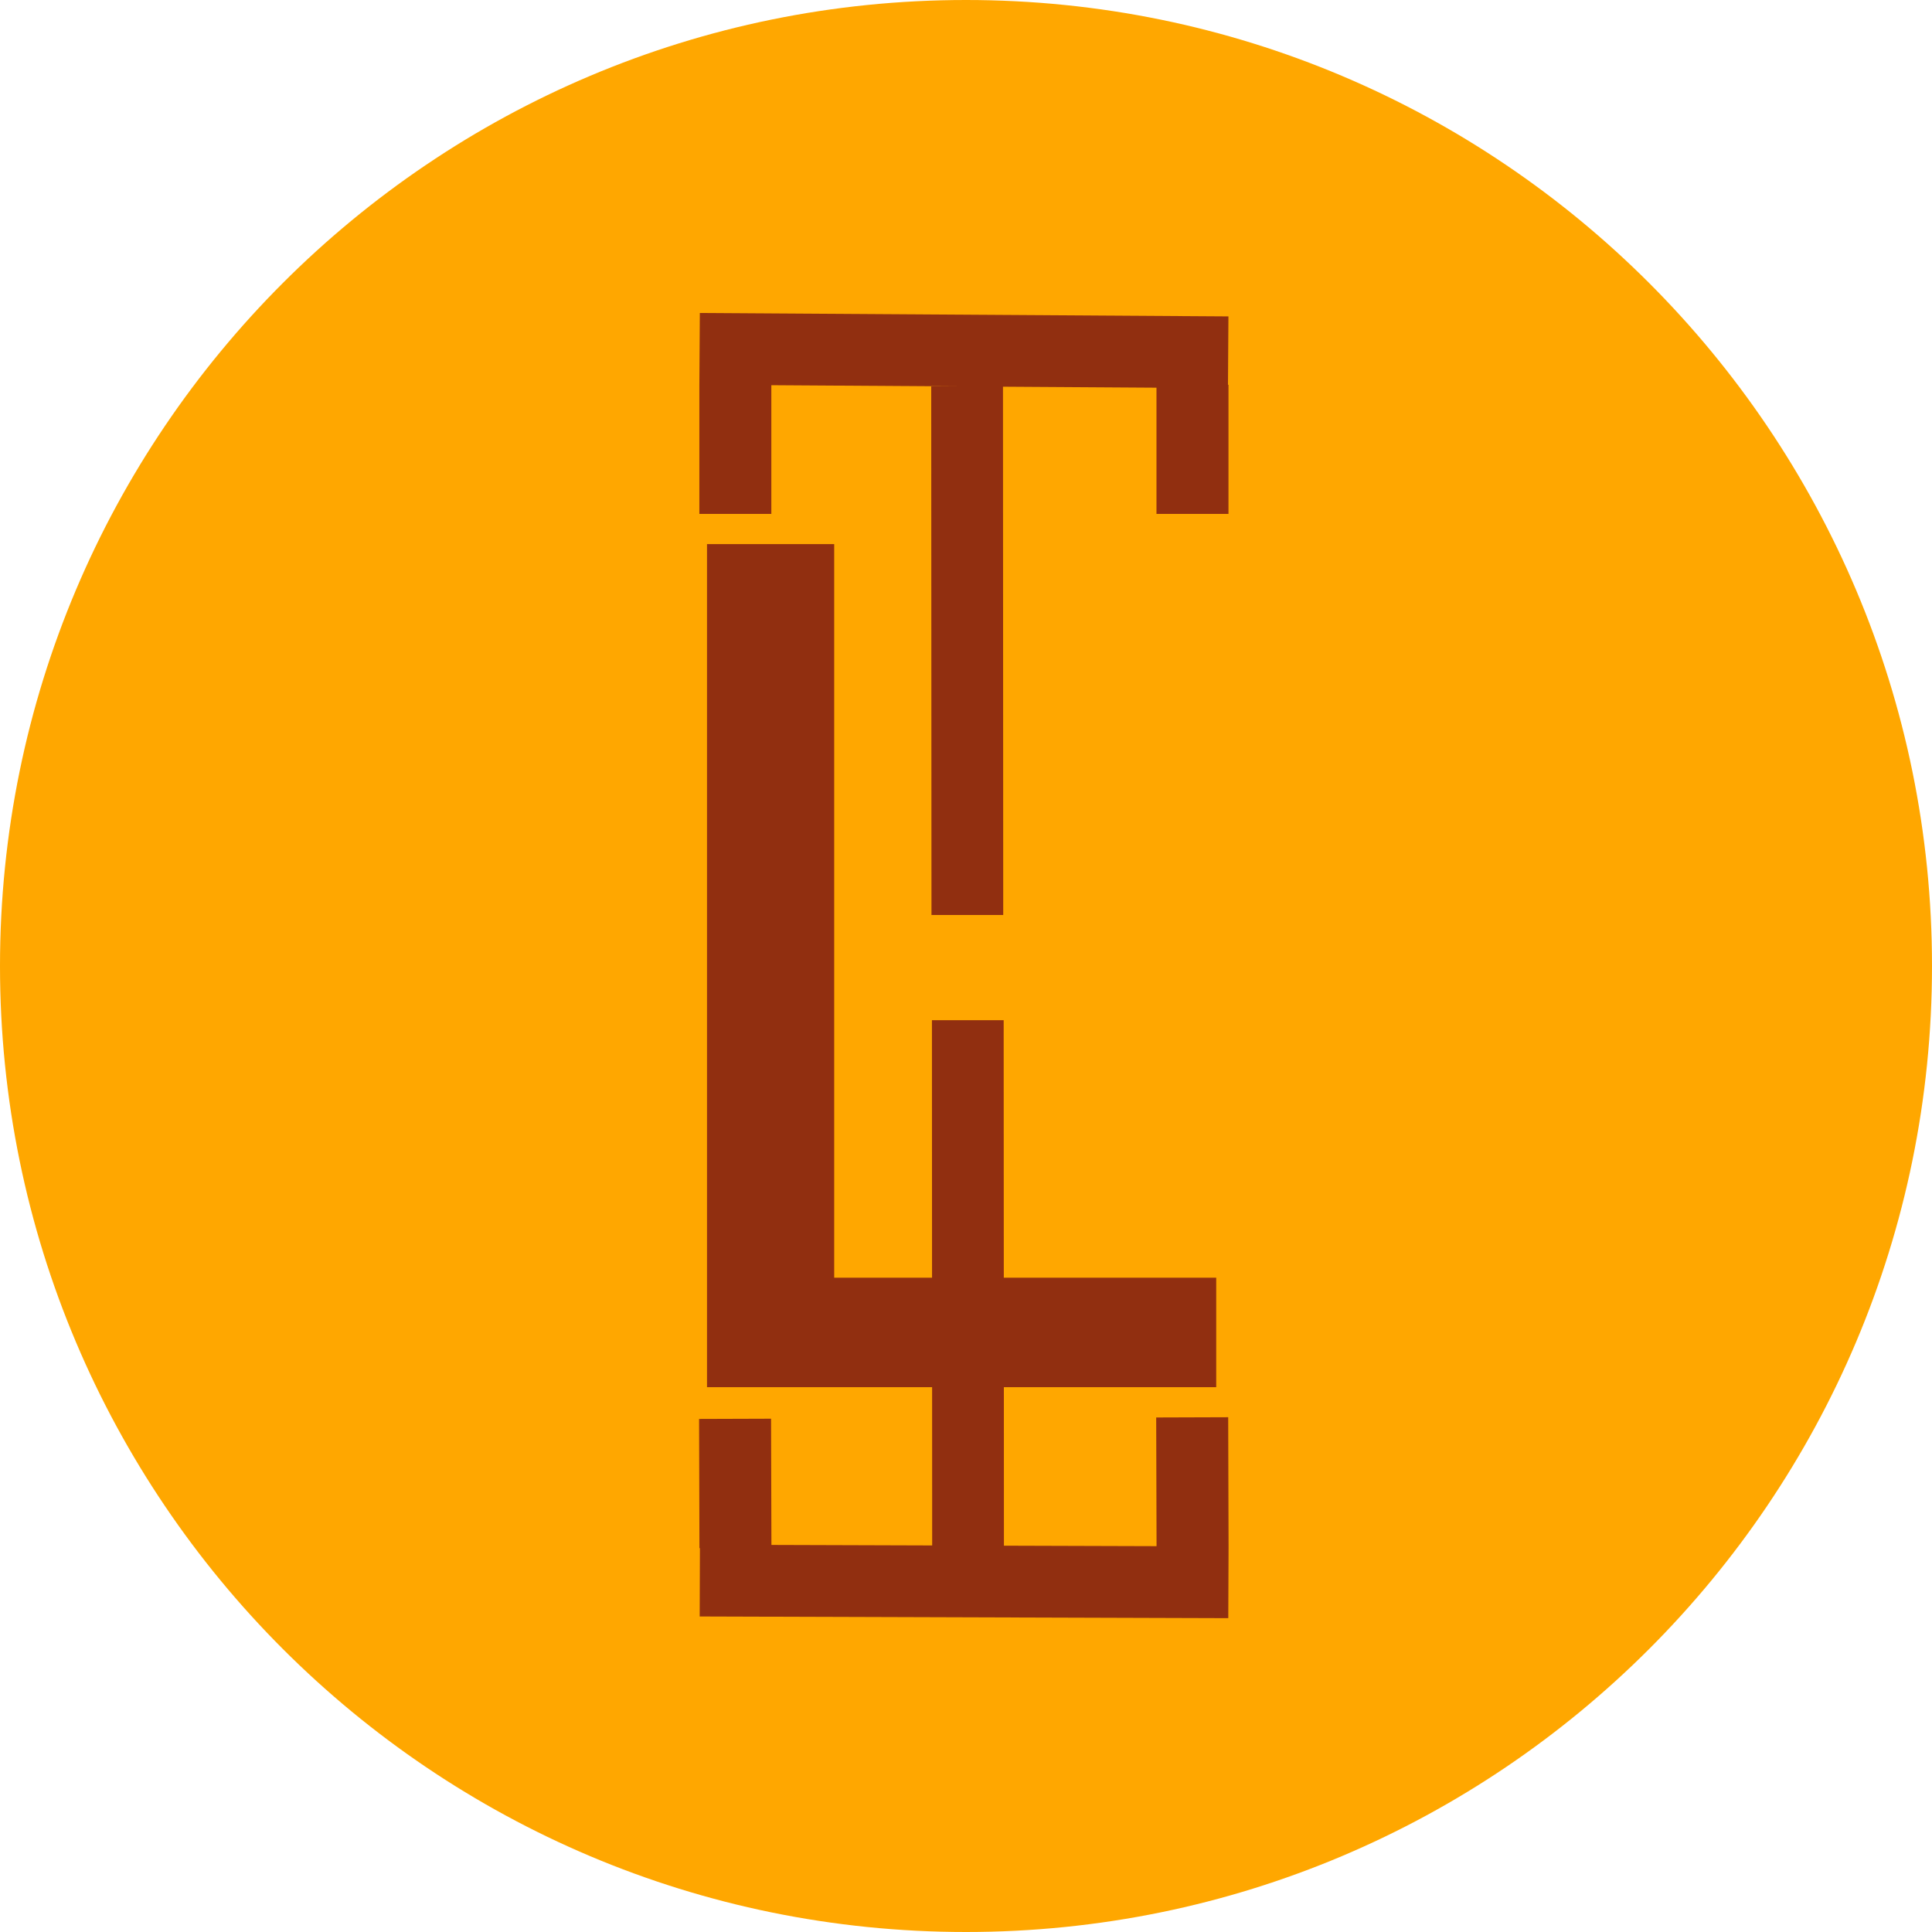 <svg width="90" height="90" viewBox="0 0 90 90" fill="none" xmlns="http://www.w3.org/2000/svg">
<path d="M90 45C90 69.853 69.853 90 45 90C20.147 90 0 69.853 0 45C0 20.147 20.147 0 45 0C69.853 0 90 20.147 90 45Z" fill="#FFA700"/>
<path d="M57.225 14.739L57.204 17.923H57.227V23.94H53.873V18.06L46.723 18.014L46.734 42.625H43.392L43.38 18H44.568L35.932 17.944V23.94H32.579V17.923L32.601 14.58L57.225 14.739Z" fill="#912F10"/>
<path d="M43.418 59.519L43.413 47.524H46.755L46.761 59.519H56.656V64.62H46.764L46.767 72.004L53.877 72.026L53.86 66.031L57.214 66.02L57.231 72.037L57.218 75.38L32.594 75.302L32.605 72.117L32.583 72.117L32.566 66.1L35.919 66.089L35.936 71.969L43.424 71.993L43.421 64.62H32.935V25.347H38.86V59.519H43.418Z" fill="#912F10"/>
</svg>


